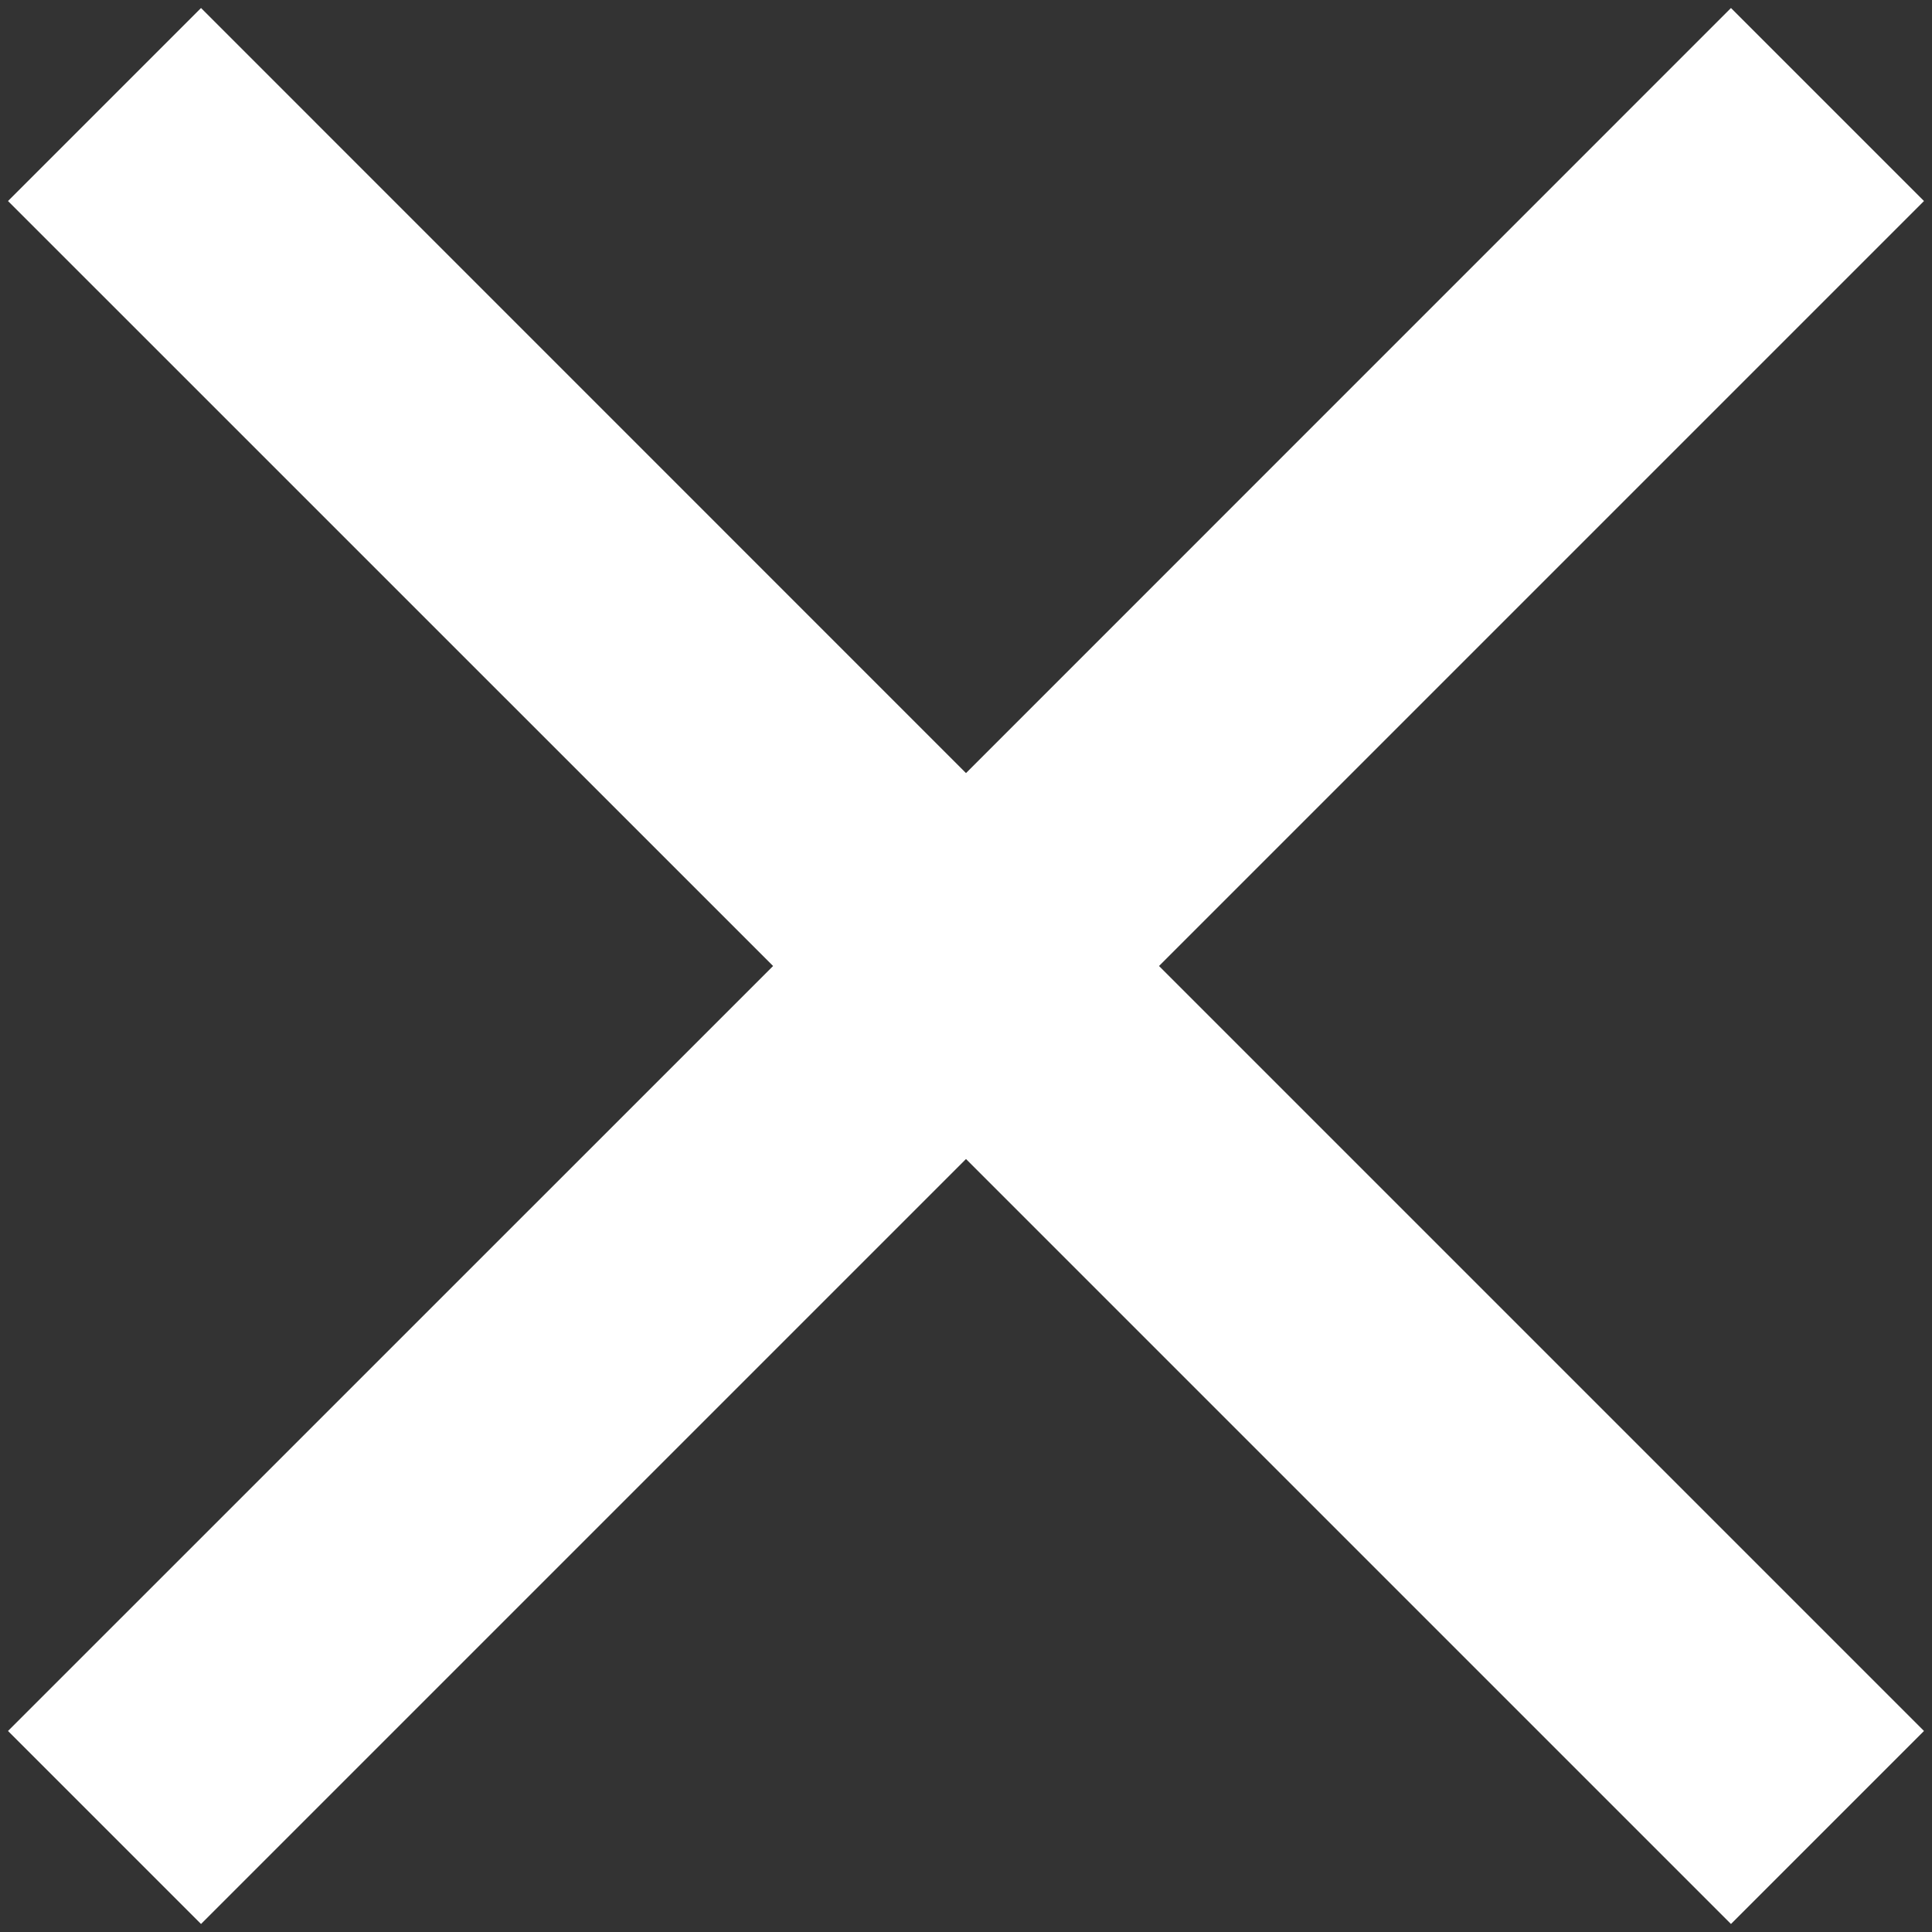 <svg width="20" height="20" viewBox="0 0 20 20" fill="none" xmlns="http://www.w3.org/2000/svg">
<rect x="0" y="0" width="20" height="20" fill="#333333" stroke="none"/>
<path d="M19.917 2.081L17.919 0.083L10 8.003L2.081 0.083L0.083 2.081L8.003 10L0.083 17.919L2.081 19.917L10 11.998L17.919 19.917L19.917 17.919L11.998 10L19.917 2.081Z" fill="white"/>
</svg>
